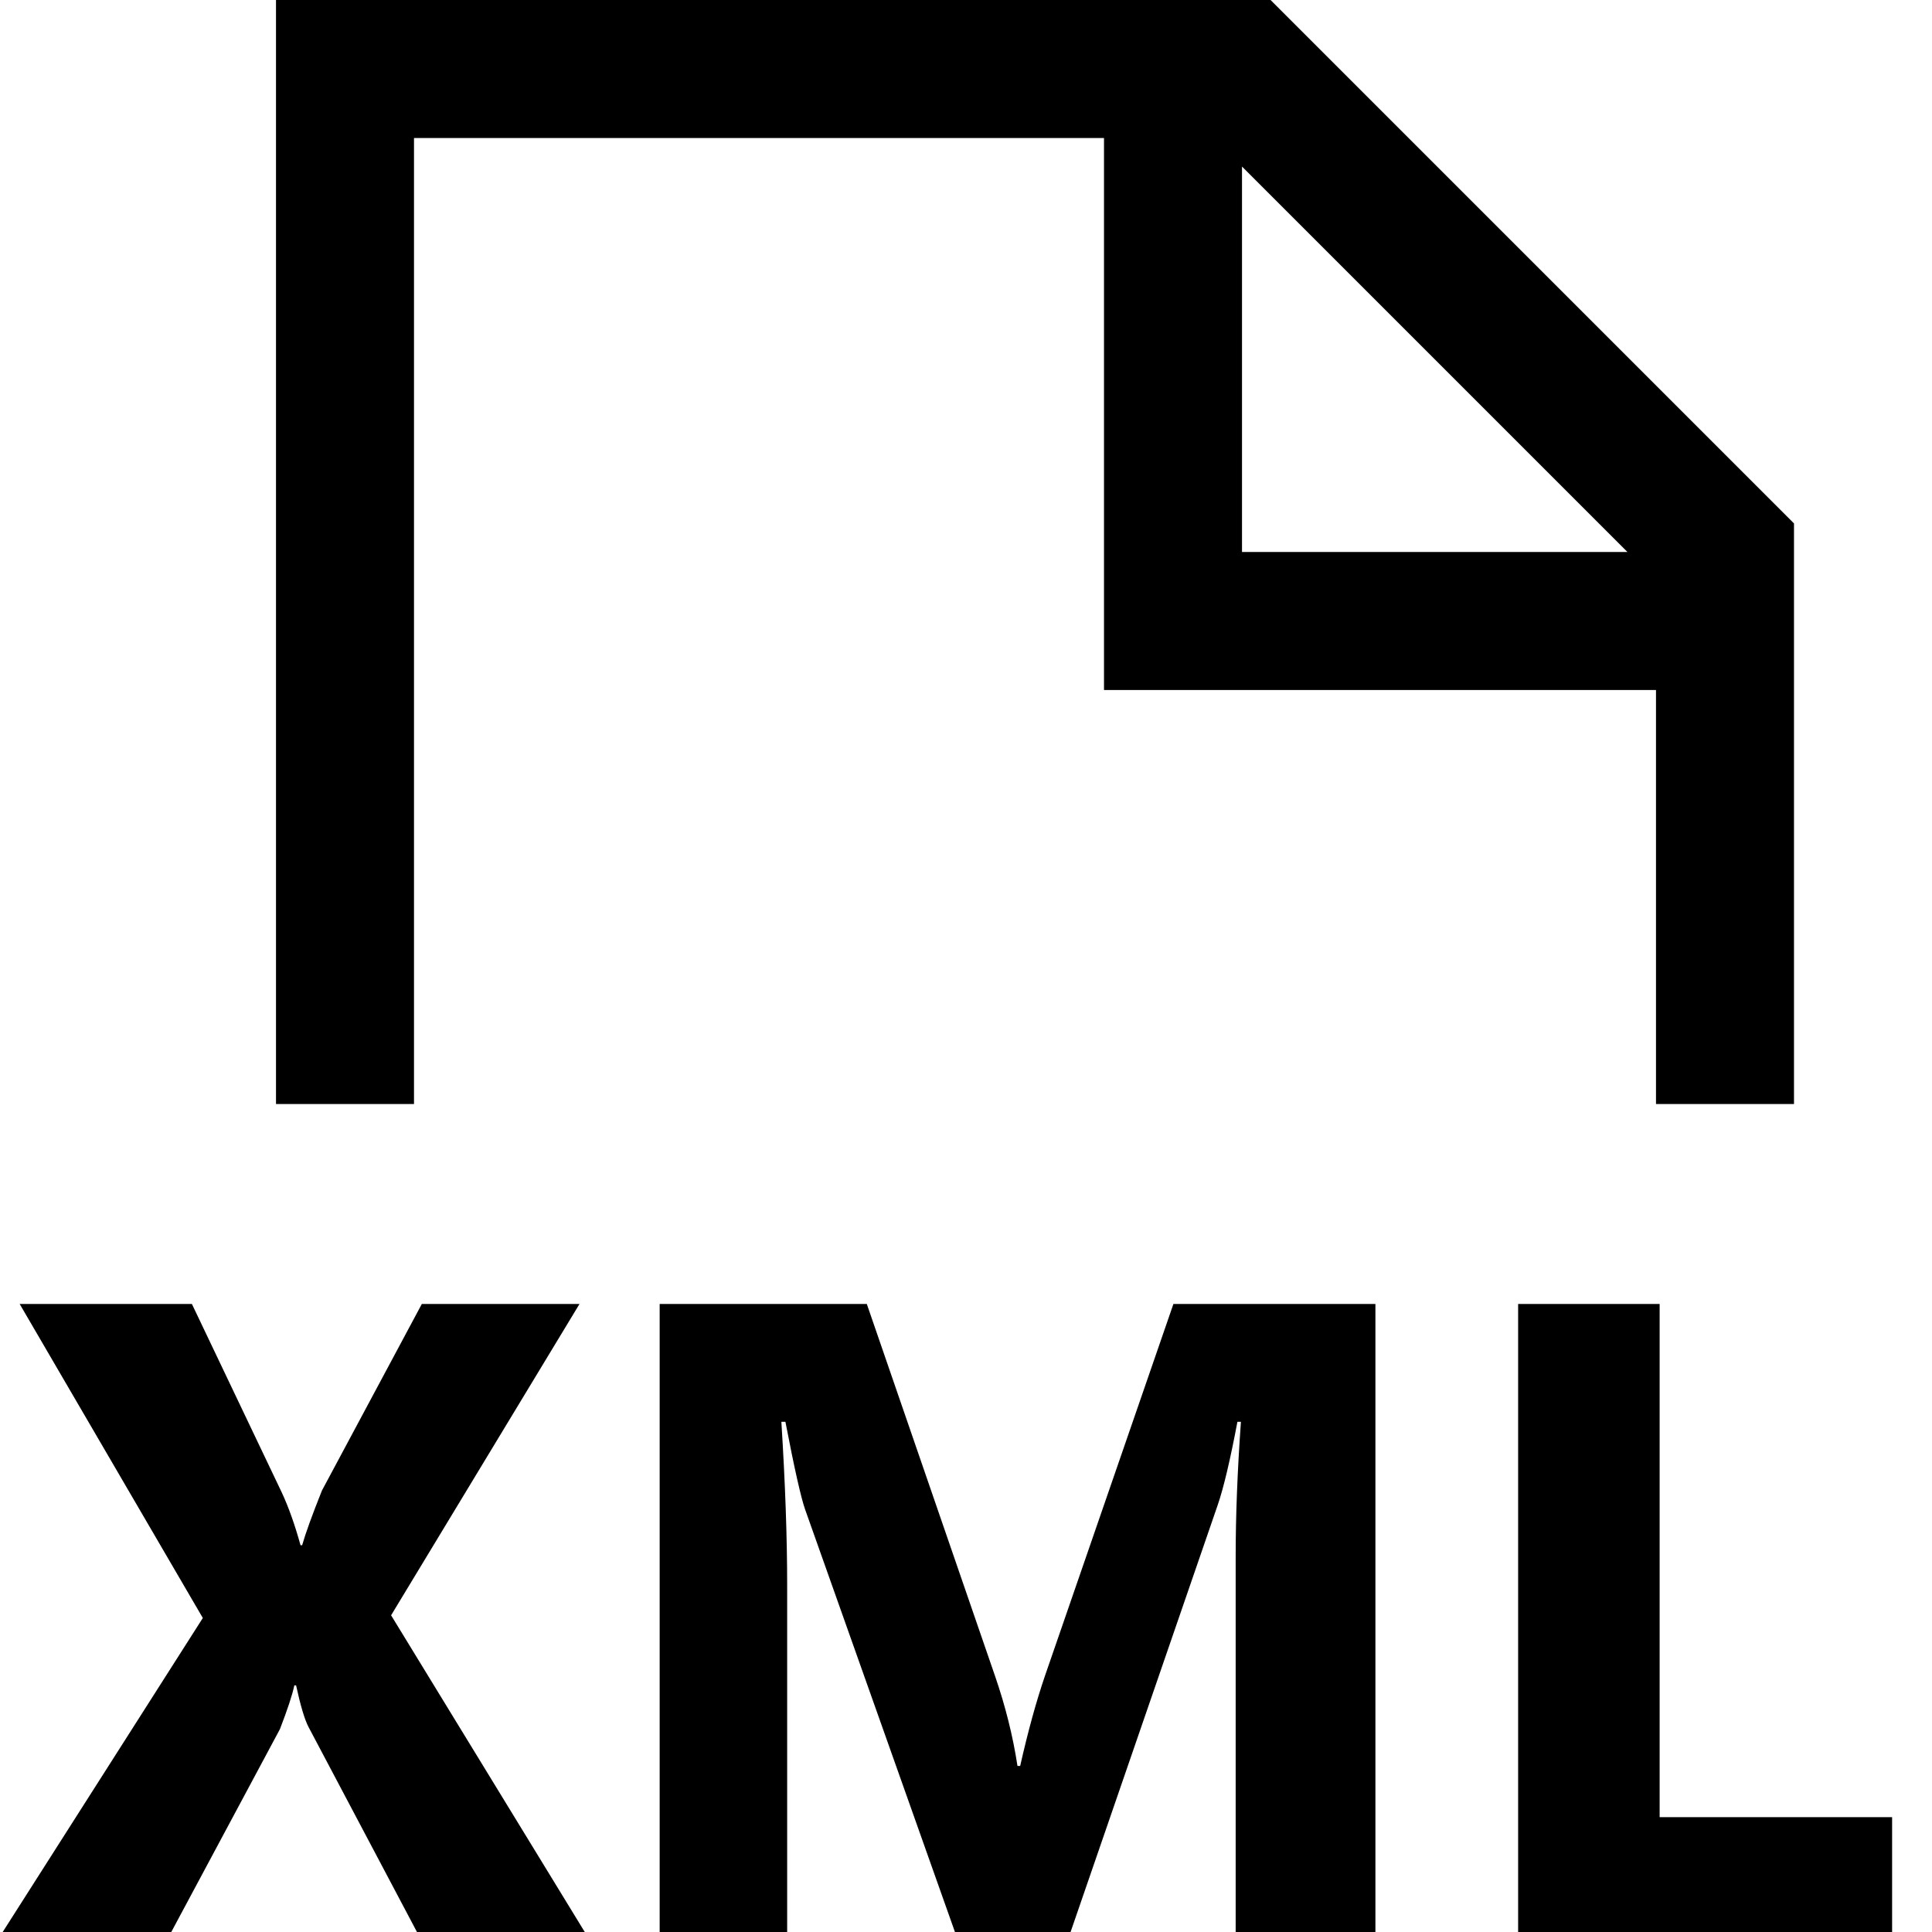 <svg xmlns="http://www.w3.org/2000/svg" viewBox="0 0 448 448"><path d="M135.594 448H96.688l-25.094-47.438c-.938-1.75-1.906-5-2.938-9.75h-.406c-.469 2.25-1.594 5.625-3.344 10.156L39.719 448H.625l46.406-72.813-42.468-72.812H44.5l20.813 43.656c1.625 3.469 3.063 7.563 4.375 12.281h.375c.813-2.844 2.344-7.063 4.594-12.688l23.156-43.25h36.563l-43.688 72.188L135.594 448zm183.344 0h-32.406v-87.125c0-9.438.406-19.813 1.219-31.188h-.813c-1.688 8.938-3.219 15.375-4.563 19.281L248.25 448h-26.813l-34.75-98c-.938-2.656-2.469-9.406-4.563-20.313h-.938c.906 14.344 1.344 26.938 1.344 37.781V448h-29.563V302.375H201l29.75 86.313c2.375 6.906 4.125 13.844 5.188 20.813h.625c1.813-8.063 3.75-15.063 5.781-21l29.75-86.125h46.844V448zm119.812 0h-86.719V302.375h32.813v119h53.906V448zM256 160h128v96h32V121.376L294.624 0H64v256h32V32h160v128zm32-121.376L377.376 128H288V38.624z"/></svg>